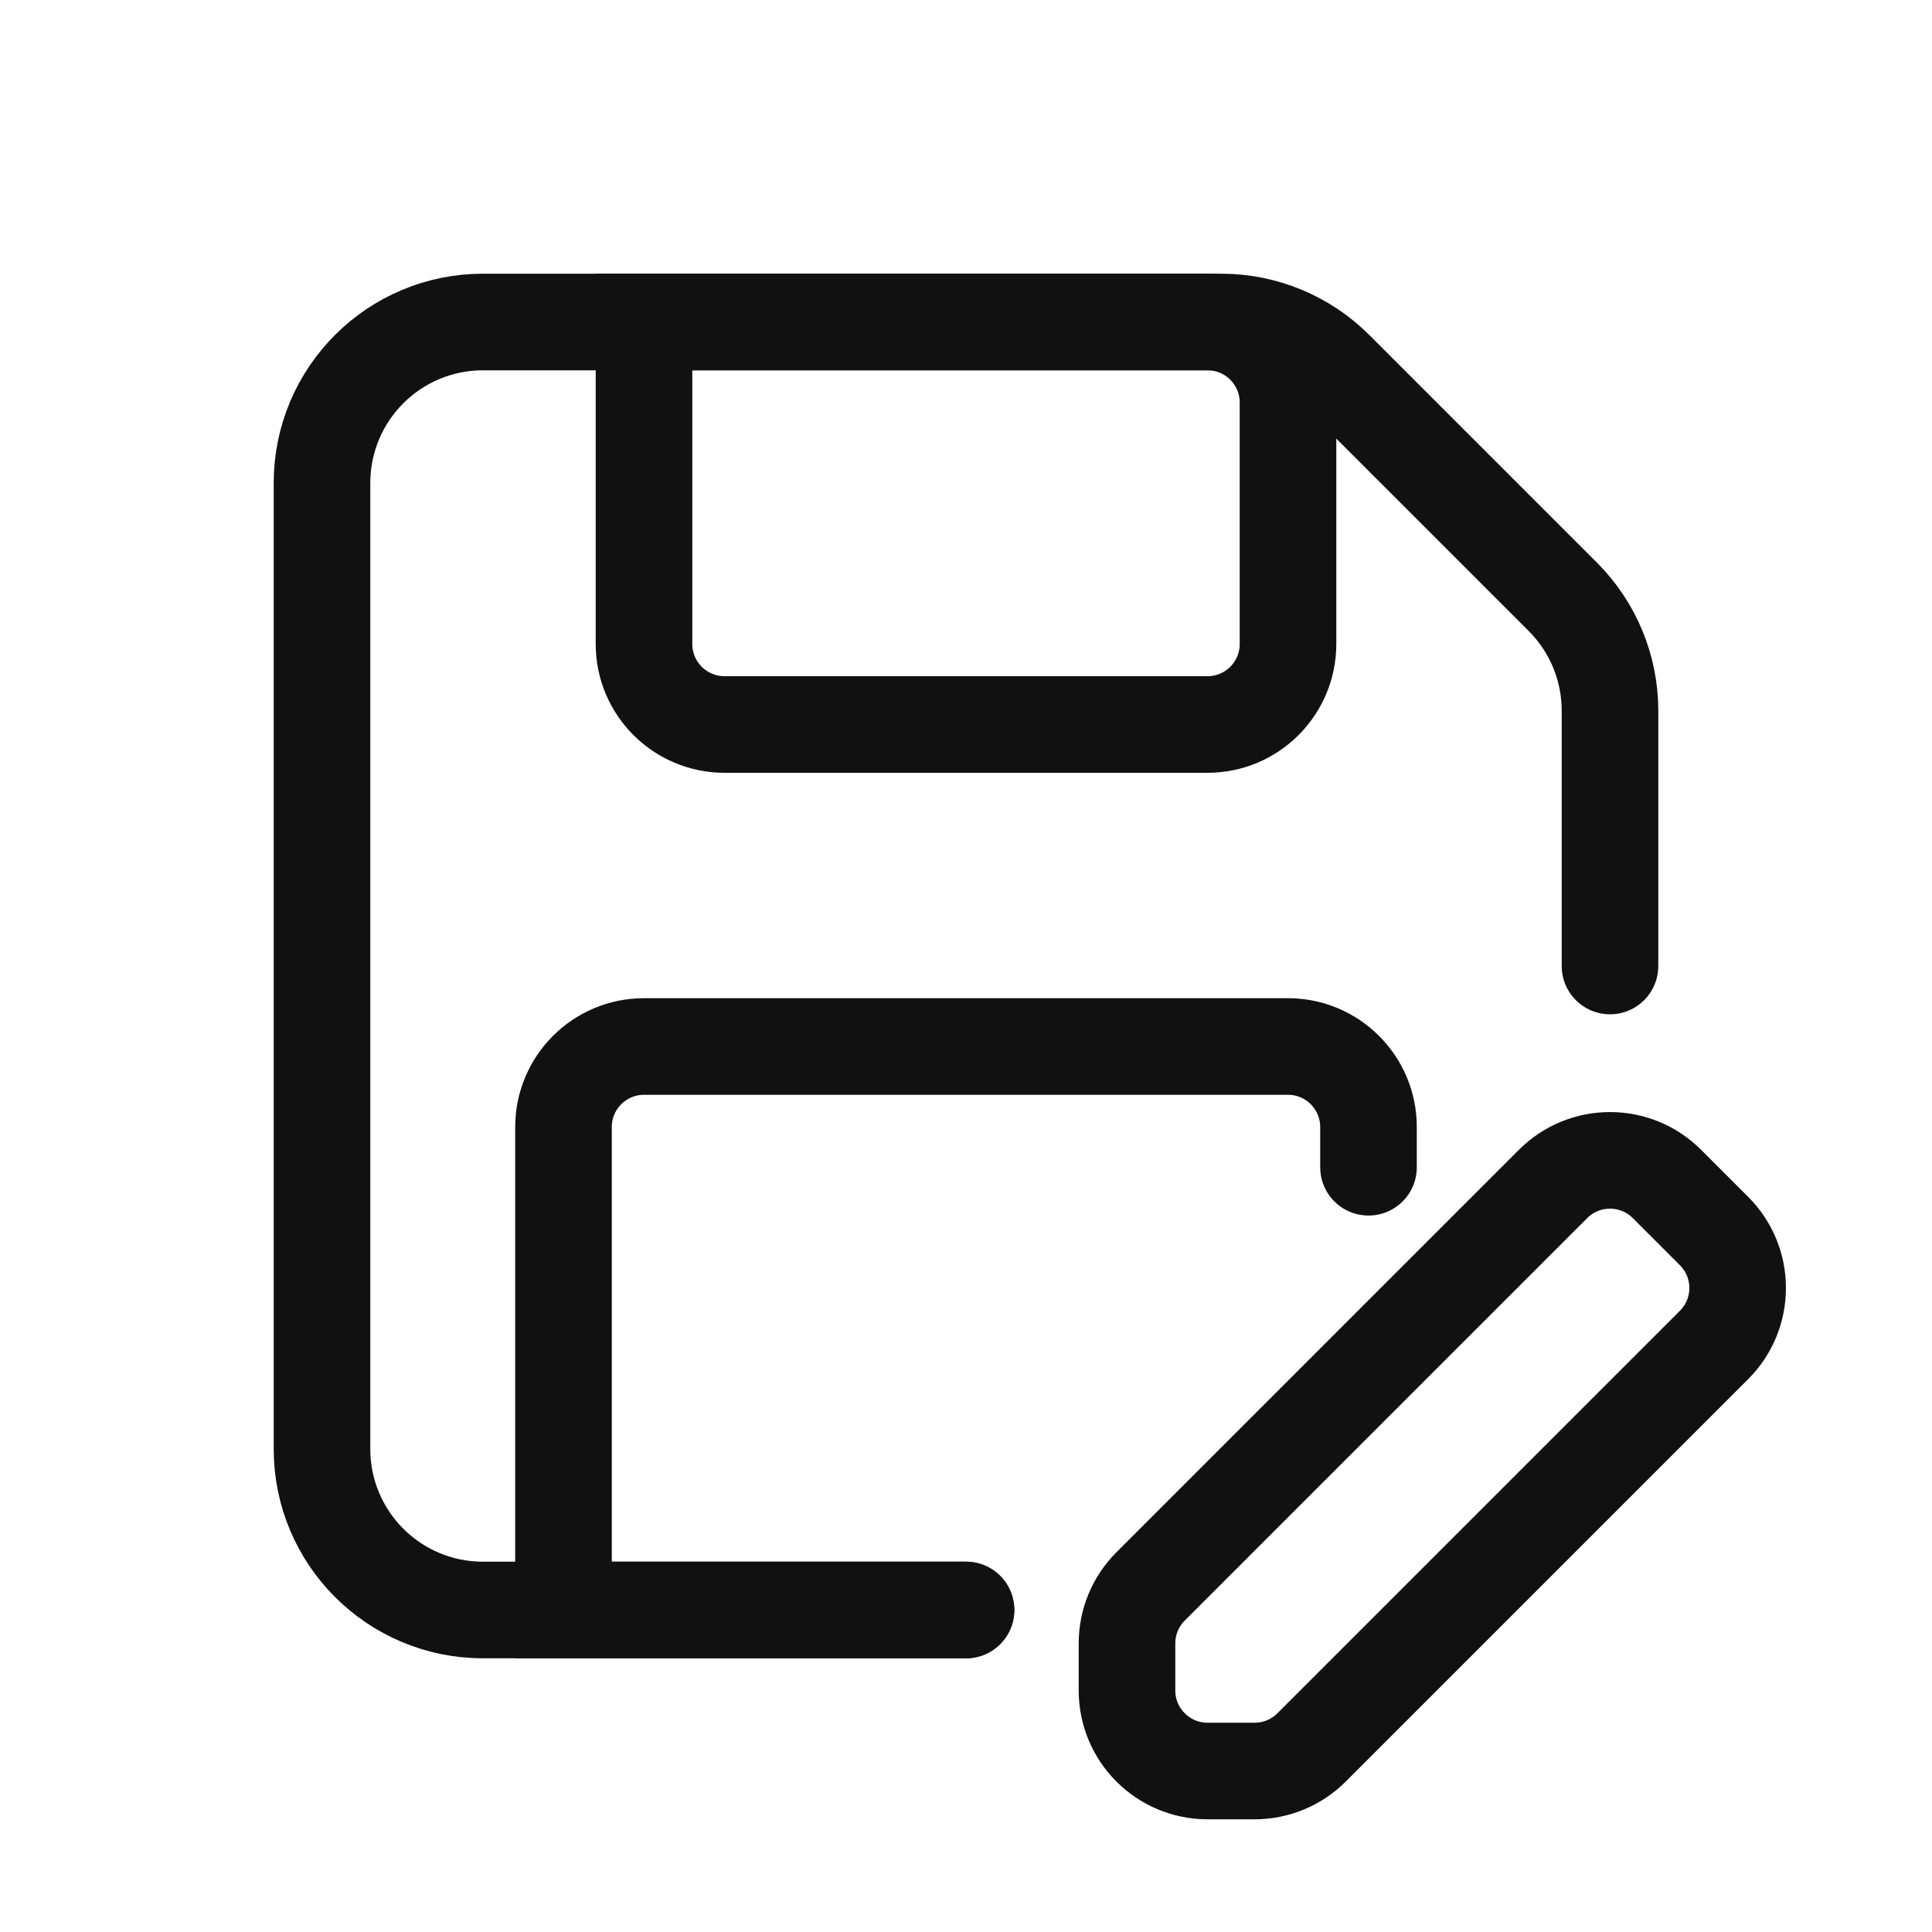<svg width="24" height="24" viewBox="0 0 24 24" fill="none" xmlns="http://www.w3.org/2000/svg">
<defs>
<style type="text/css" id="current-color-scheme">
.ColorScheme-Text { color:#111111; }
</style>
</defs>
<g clip-path="url(#clip0_3037_253)">
<path d="M12 20H6C4.895 20 4 19.105 4 18V6C4 4.895 4.895 4 6 4H15.172C15.702 4 16.211 4.211 16.586 4.586L19.414 7.414C19.789 7.789 20 8.298 20 8.828V12" stroke="currentColor" stroke-width="1.2" stroke-linecap="round" class="ColorScheme-Text" />
<path d="M8 4H15C15.552 4 16 4.448 16 5V8C16 8.552 15.552 9 15 9H9C8.448 9 8 8.552 8 8V4Z" stroke="currentColor" stroke-width="1.2" class="ColorScheme-Text" />
<path d="M12 20L7 20L7 14C7 13.448 7.448 13 8 13L16 13C16.552 13 17 13.448 17 14L17 14.5" stroke="currentColor" stroke-width="1.2" stroke-linecap="round" class="ColorScheme-Text" />
<path d="M14.293 19.707L19.293 14.707C19.683 14.317 20.317 14.317 20.707 14.707L21.293 15.293C21.683 15.683 21.683 16.317 21.293 16.707L16.293 21.707C16.105 21.895 15.851 22 15.586 22H15C14.448 22 14 21.552 14 21V20.414C14 20.149 14.105 19.895 14.293 19.707Z" stroke="currentColor" stroke-width="1.2" stroke-linecap="round" class="ColorScheme-Text" />
</g>
<defs>
<clipPath id="clip0_3037_253">
<rect width="24" height="24" fill="white"/>
</clipPath>
</defs>
</svg>
